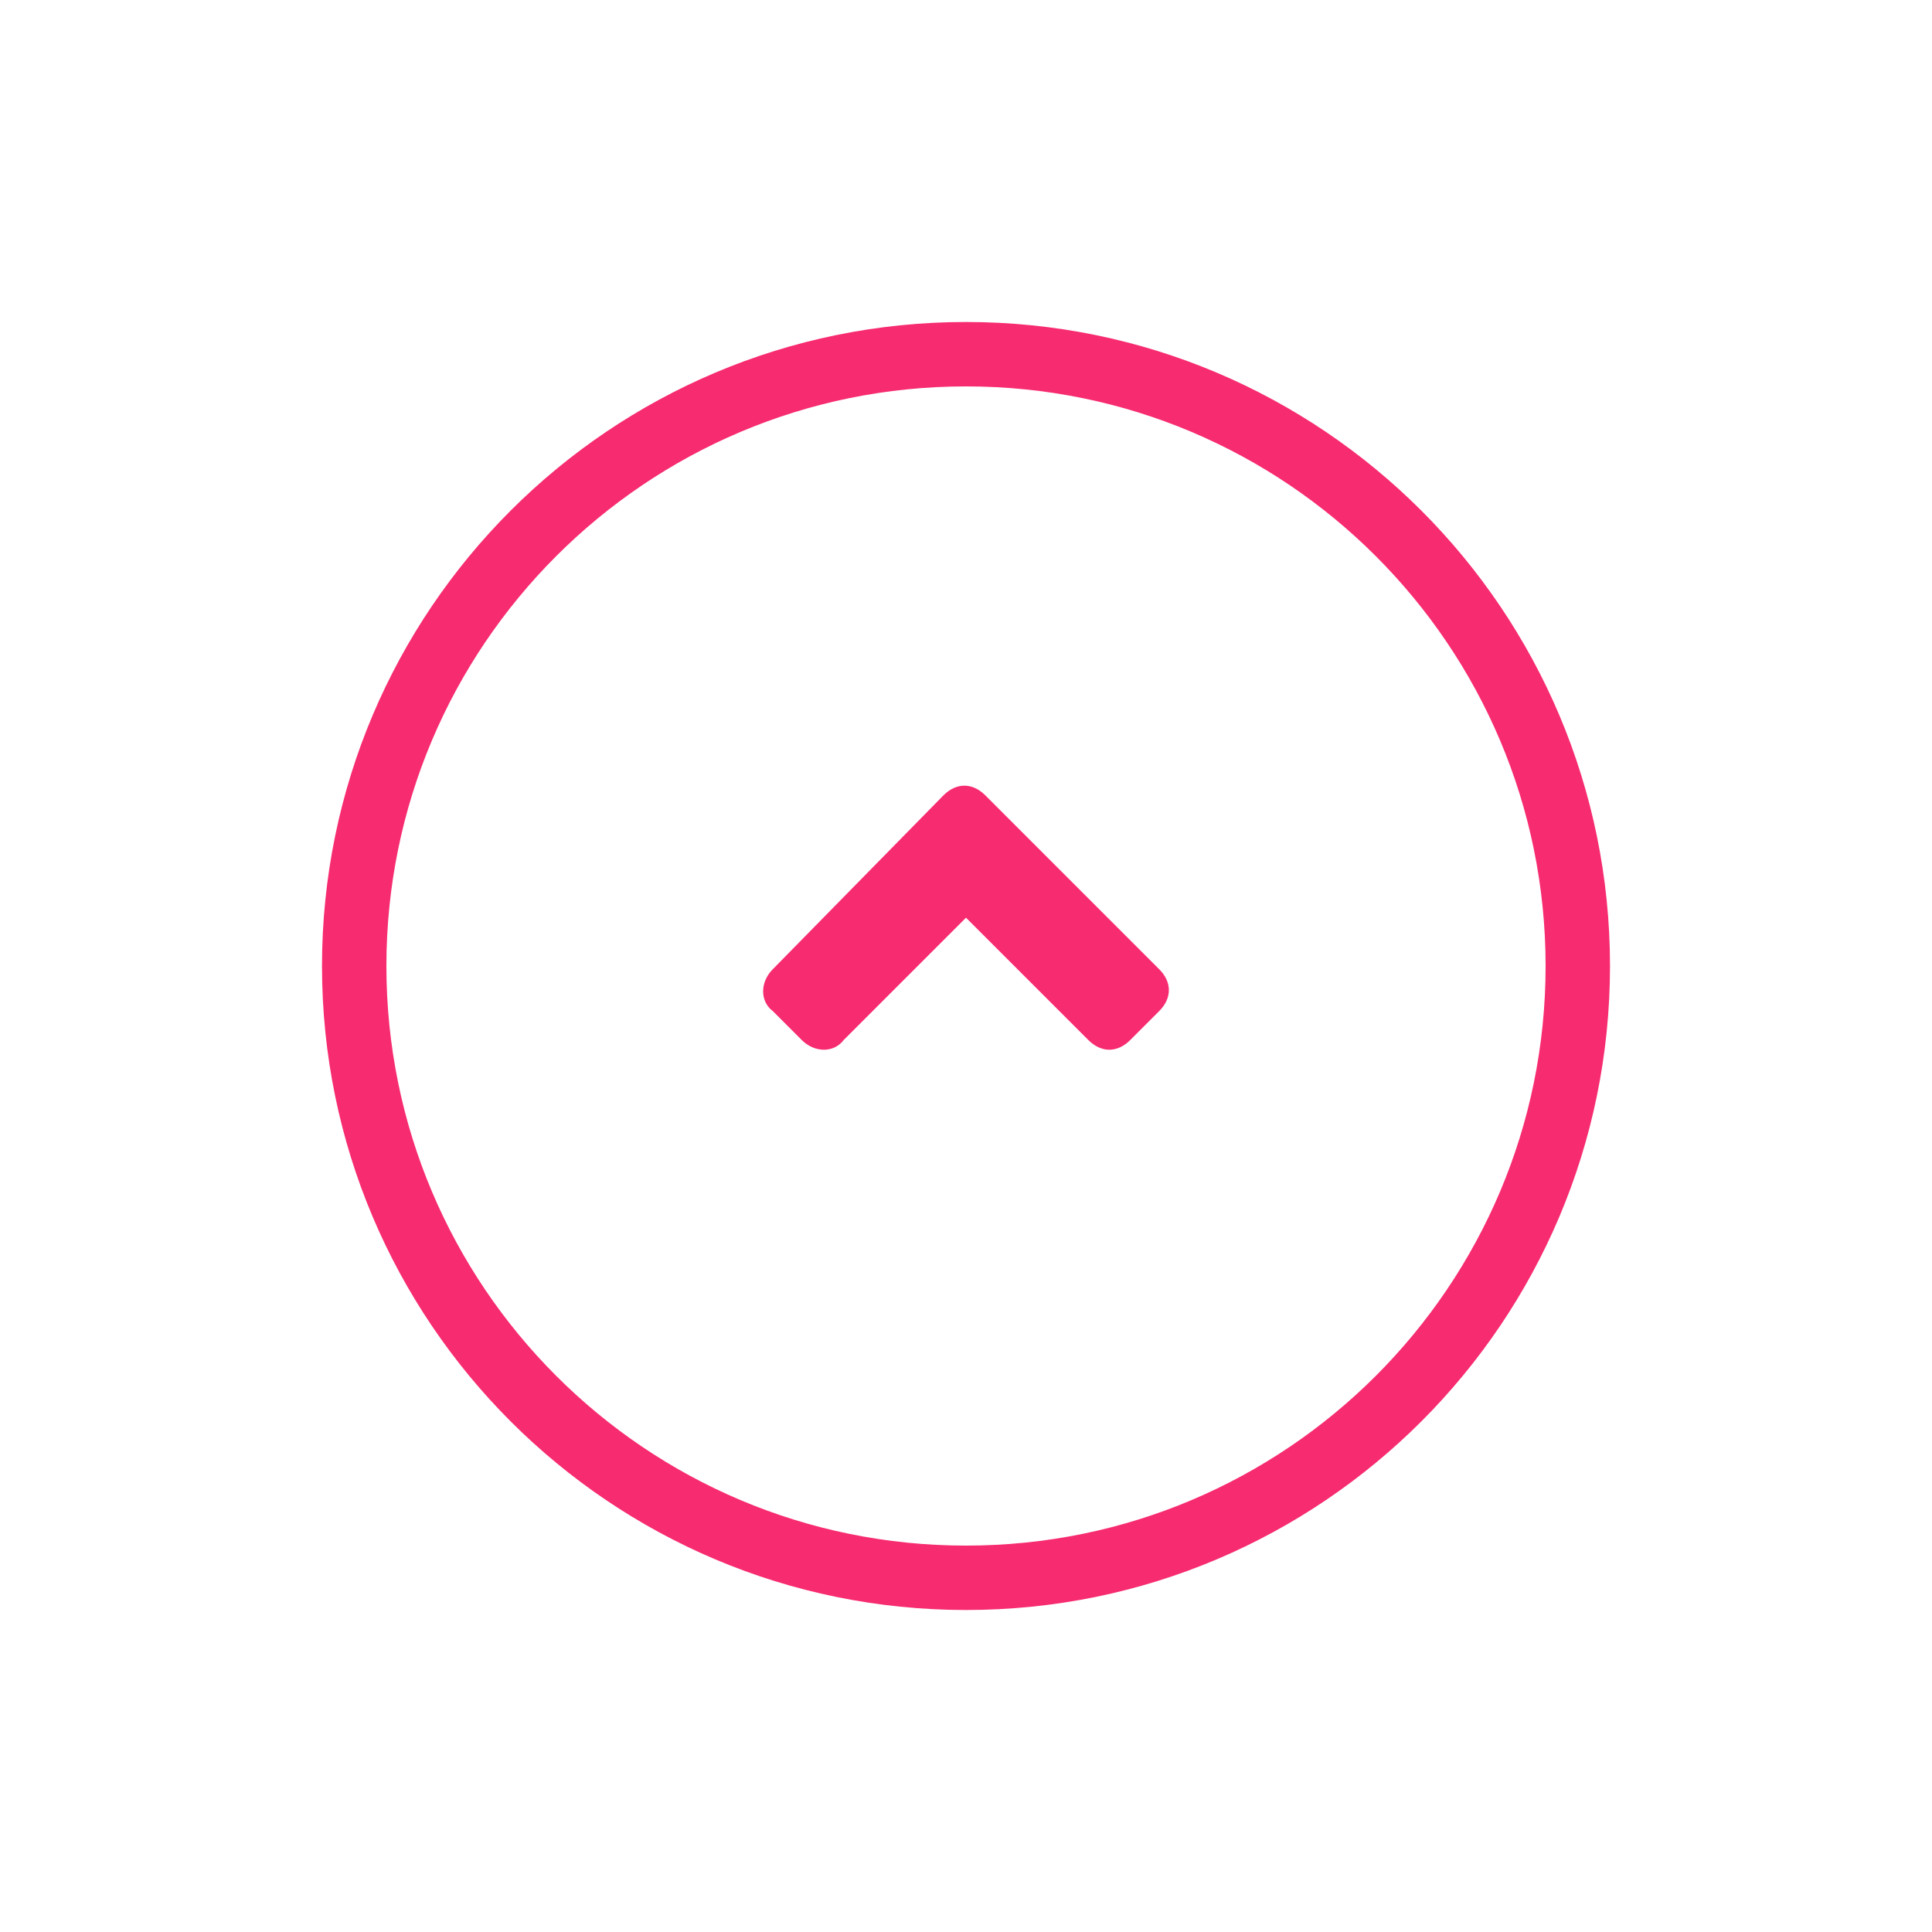 <svg width="60" height="60" viewBox="0 0 60 60" fill="none" xmlns="http://www.w3.org/2000/svg">
<path d="M49 30C49 40.493 40.493 49 30 49C19.507 49 11 40.493 11 30C11 19.507 19.507 11 30 11C40.493 11 49 19.507 49 30Z" stroke="#F72B6F" stroke-width="2"/>
<path d="M30.6 24.7C30.2 24.3 29.7 24.3 29.3 24.7L24 30.1C23.6 30.5 23.6 31.1 24 31.4L24.9 32.3C25.3 32.7 25.9 32.7 26.2 32.3L30 28.5L33.8 32.3C34.2 32.7 34.7 32.7 35.1 32.3L36 31.4C36.4 31 36.4 30.5 36 30.1L30.6 24.7Z" fill="#F72B6F"/>
</svg>
